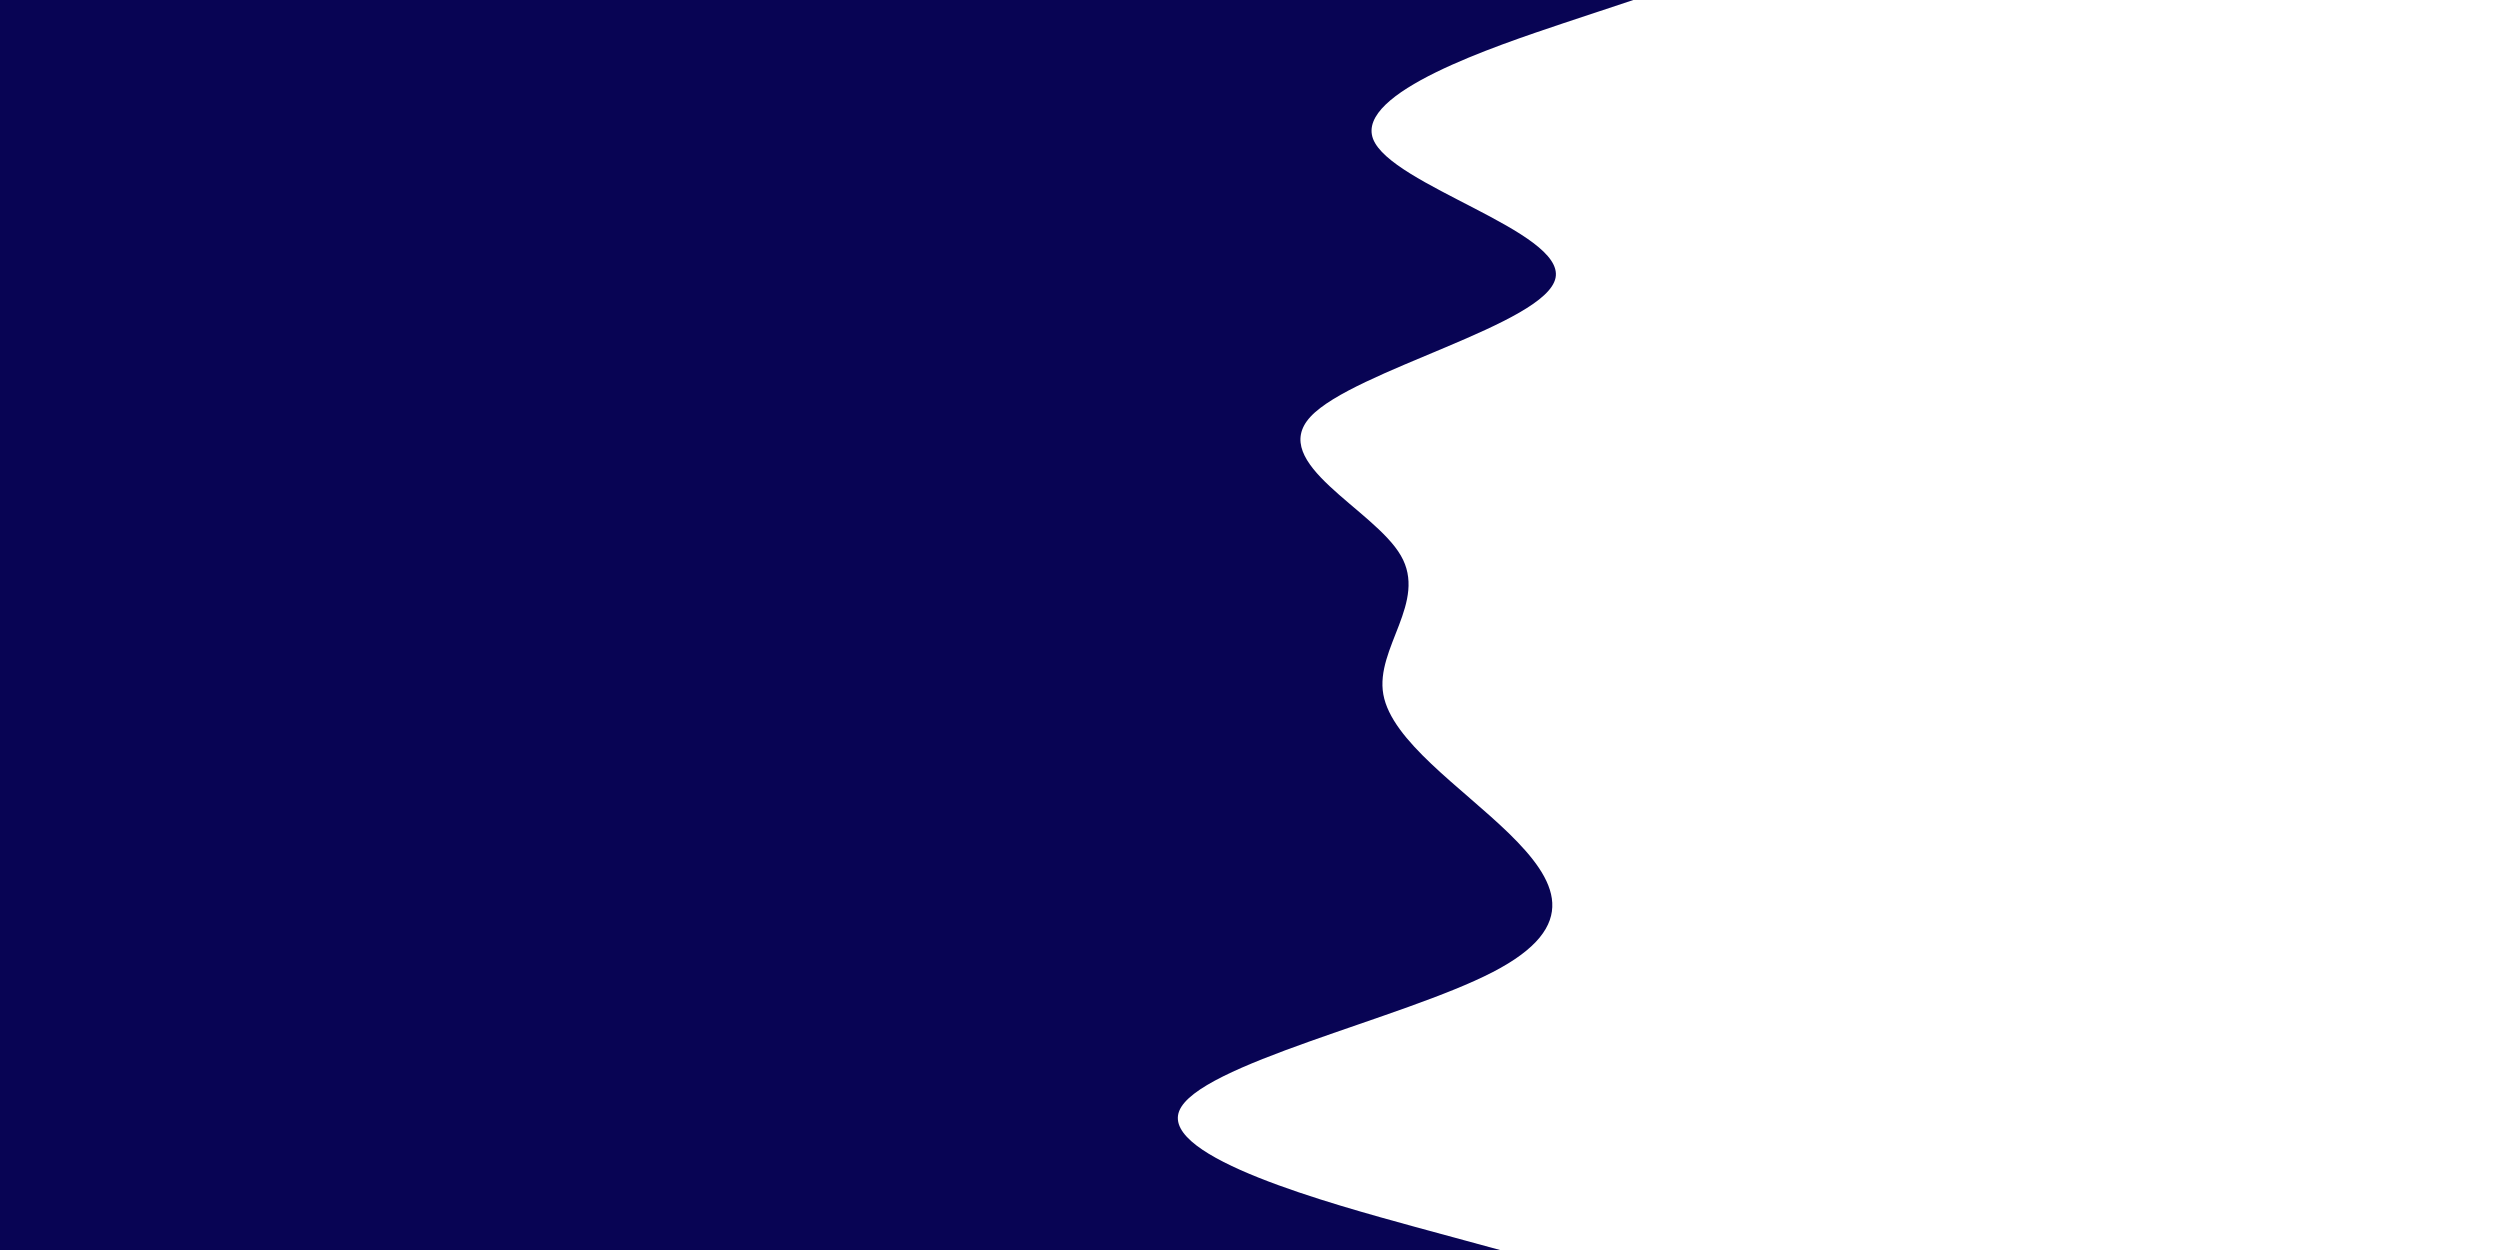 <svg id="visual" viewBox="0 0 900 450" width="900" height="450" xmlns="http://www.w3.org/2000/svg" xmlns:xlink="http://www.w3.org/1999/xlink" version="1.1"><rect x="0" y="0" width="900" height="450" fill="#fff"></rect><path d="M588 0L563 8.3C538 16.7 488 33.3 494.3 50C500.7 66.7 563.3 83.3 560 100C556.7 116.7 487.3 133.3 471.8 150C456.3 166.7 494.7 183.3 504.3 200C514 216.7 495 233.3 498 250C501 266.7 526 283.3 543.2 300C560.3 316.7 569.7 333.3 537.3 350C505 366.7 431 383.3 424.5 400C418 416.7 479 433.3 509.5 441.7L540 450L0 450L0 441.7C0 433.3 0 416.7 0 400C0 383.3 0 366.7 0 350C0 333.3 0 316.7 0 300C0 283.3 0 266.7 0 250C0 233.3 0 216.7 0 200C0 183.3 0 166.7 0 150C0 133.3 0 116.7 0 100C0 83.3 0 66.7 0 50C0 33.3 0 16.7 0 8.3L0 0Z" fill="#080454" stroke-linecap="round" stroke-linejoin="miter"></path></svg>